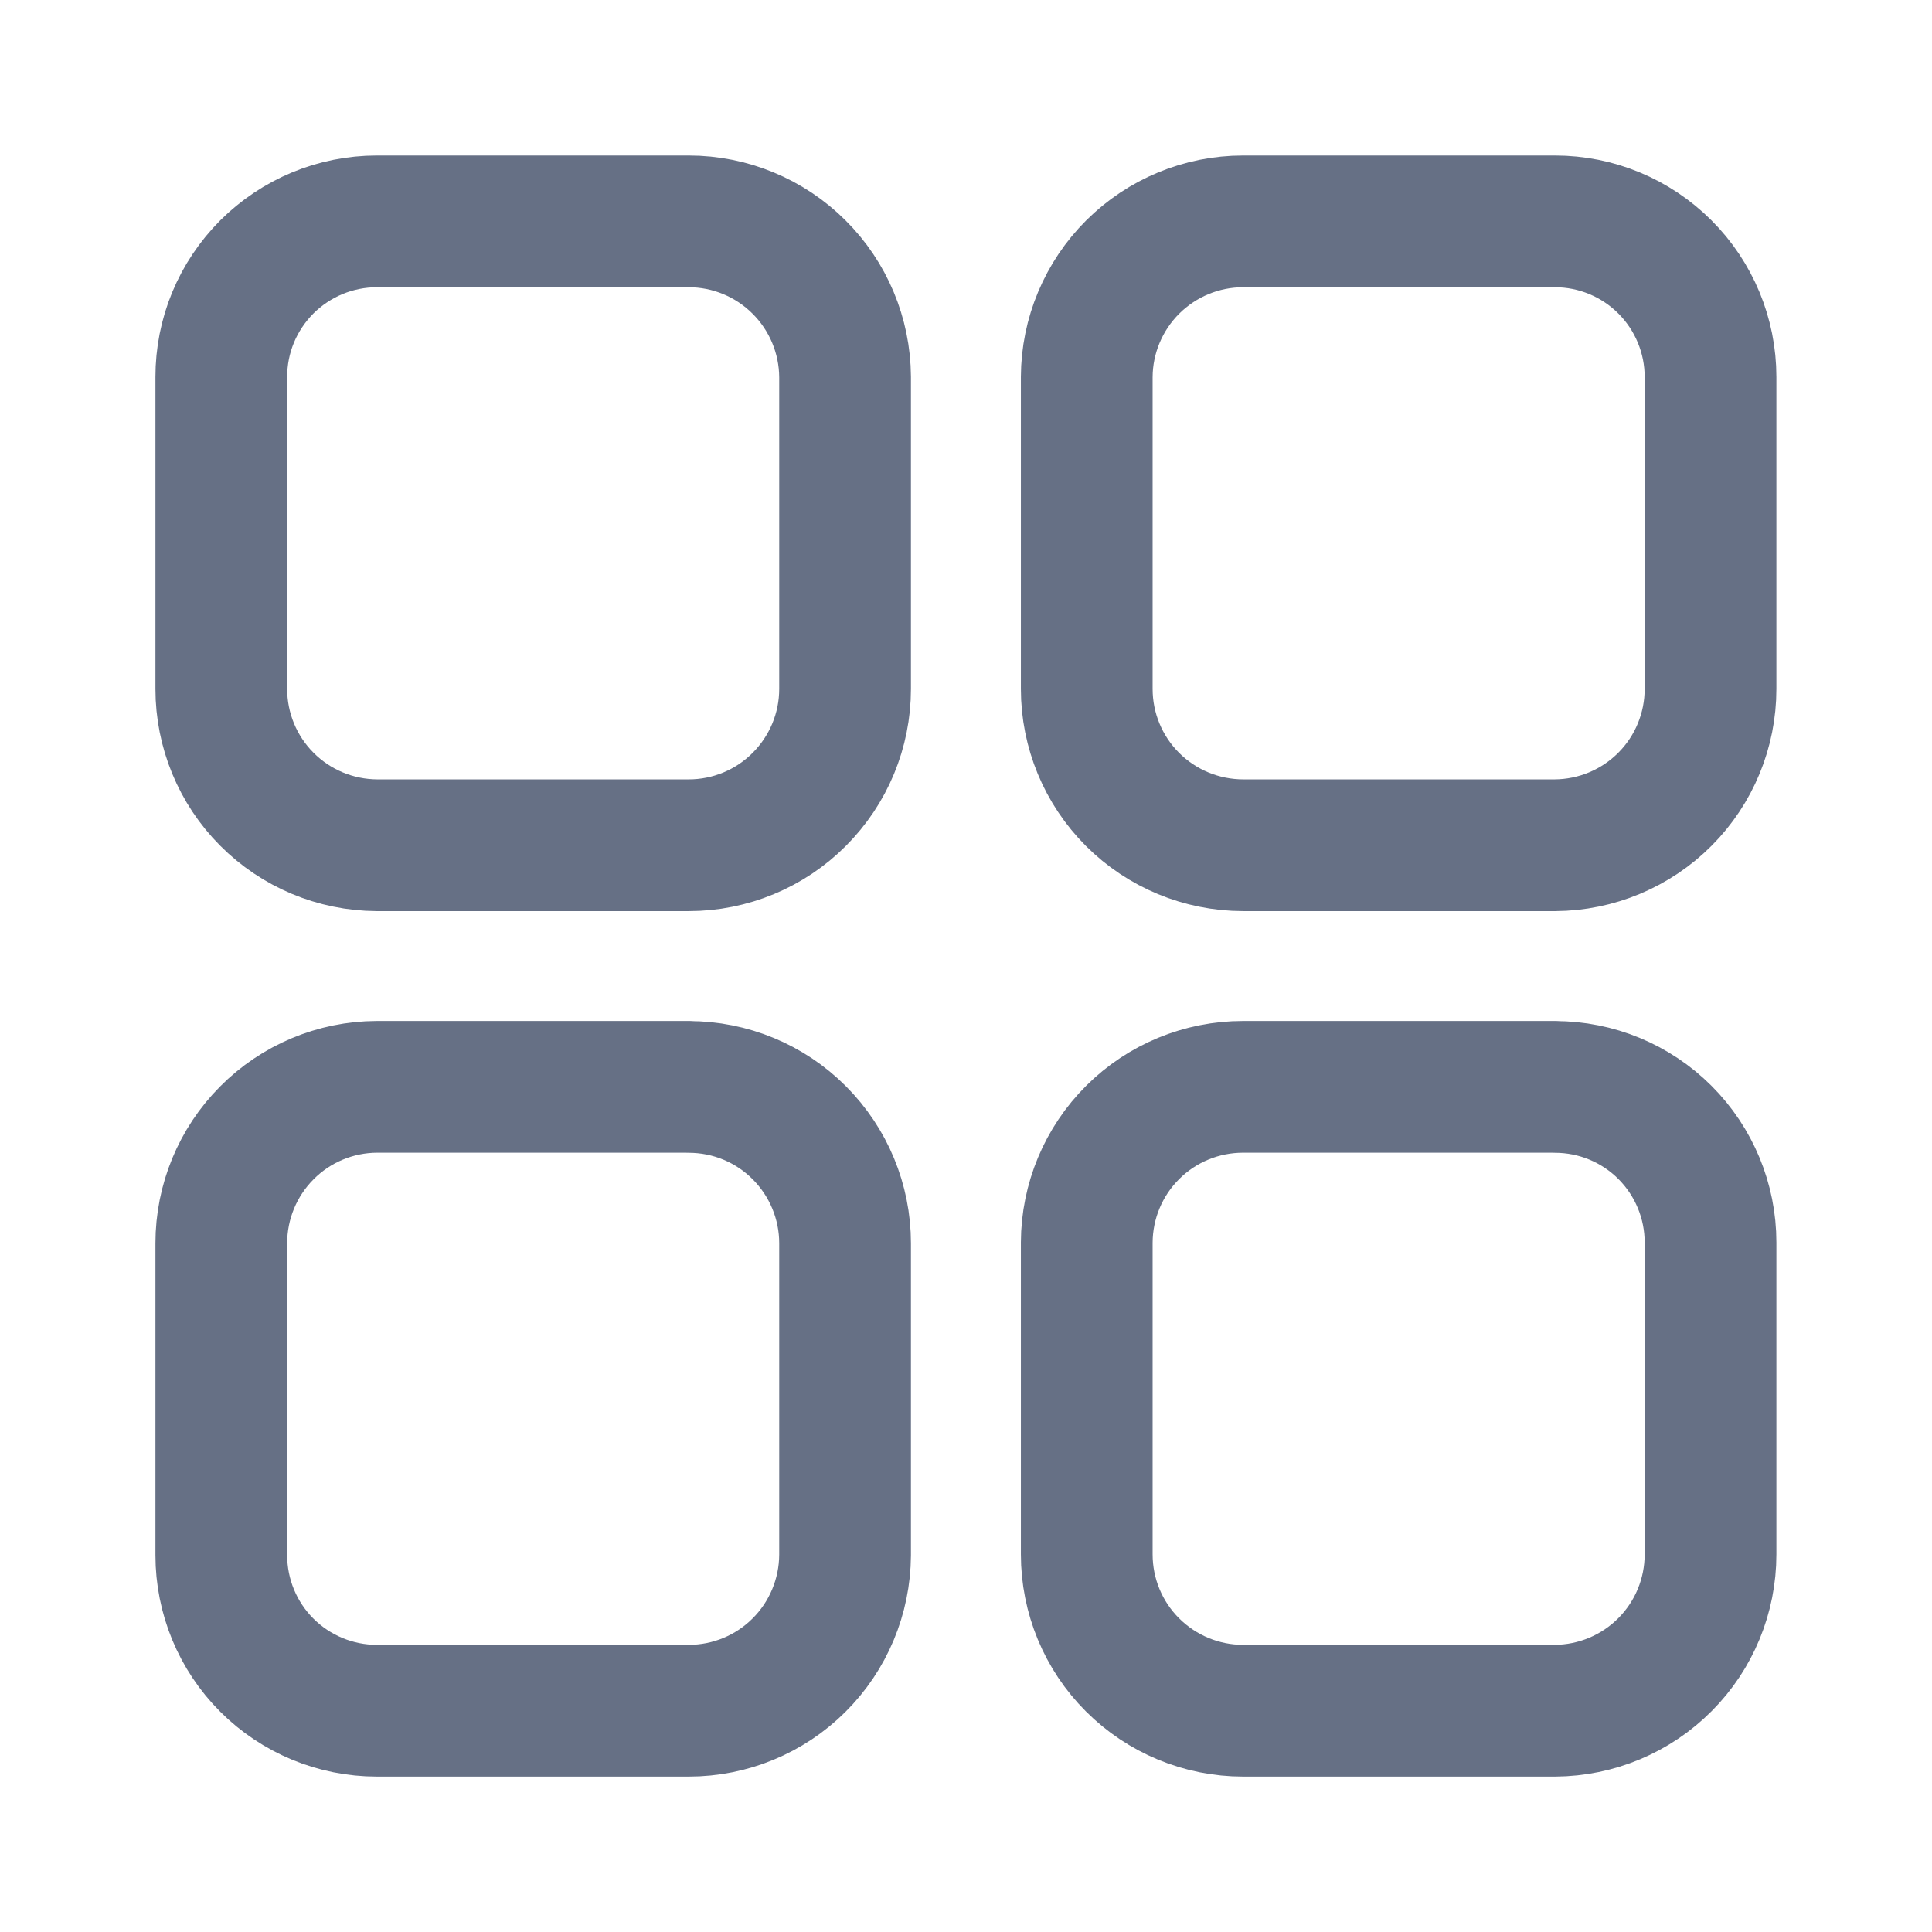 <svg width="22" height="22" viewBox="0 0 22 22" fill="none" xmlns="http://www.w3.org/2000/svg">
<g id="icon/dashboard">
<path id="Vector" d="M17.707 12.376H14.155C13.684 12.376 13.232 12.562 12.899 12.894C12.565 13.226 12.377 13.677 12.375 14.148V17.7C12.375 18.172 12.562 18.625 12.896 18.958C13.23 19.292 13.683 19.48 14.155 19.48H17.707C18.177 19.477 18.628 19.289 18.96 18.955C19.292 18.622 19.478 18.17 19.478 17.7V14.148C19.478 13.678 19.291 13.227 18.959 12.895C18.627 12.563 18.177 12.377 17.707 12.377M7.843 12.376H4.291C3.82 12.378 3.369 12.567 3.038 12.901C2.706 13.235 2.52 13.686 2.52 14.157V17.709C2.52 18.178 2.706 18.629 3.038 18.961C3.37 19.293 3.821 19.48 4.291 19.48H7.843C8.313 19.48 8.765 19.294 9.098 18.962C9.432 18.63 9.62 18.179 9.623 17.709V14.157C9.623 13.685 9.435 13.232 9.101 12.898C8.768 12.564 8.315 12.377 7.843 12.377M7.843 2.521H4.291C4.058 2.521 3.828 2.567 3.613 2.656C3.398 2.745 3.203 2.876 3.038 3.04C2.874 3.205 2.743 3.4 2.654 3.615C2.565 3.83 2.52 4.06 2.52 4.292V7.845C2.52 8.315 2.706 8.767 3.038 9.1C3.37 9.434 3.82 9.622 4.291 9.625H7.843C8.315 9.625 8.768 9.437 9.101 9.103C9.435 8.769 9.623 8.317 9.623 7.845V4.292C9.62 3.822 9.432 3.372 9.098 3.04C8.765 2.708 8.313 2.521 7.843 2.521ZM17.707 2.521H14.155C13.684 2.521 13.233 2.708 12.899 3.04C12.566 3.372 12.377 3.822 12.375 4.292V7.845C12.375 8.317 12.562 8.769 12.896 9.103C13.23 9.437 13.683 9.624 14.155 9.625H17.707C18.177 9.622 18.628 9.434 18.96 9.1C19.292 8.767 19.478 8.315 19.478 7.845V4.292C19.478 3.823 19.291 3.372 18.959 3.04C18.627 2.708 18.177 2.521 17.707 2.521Z" stroke="#667085" stroke-width="1.5" stroke-linecap="round" stroke-linejoin="round"/>
</g>
</svg>
